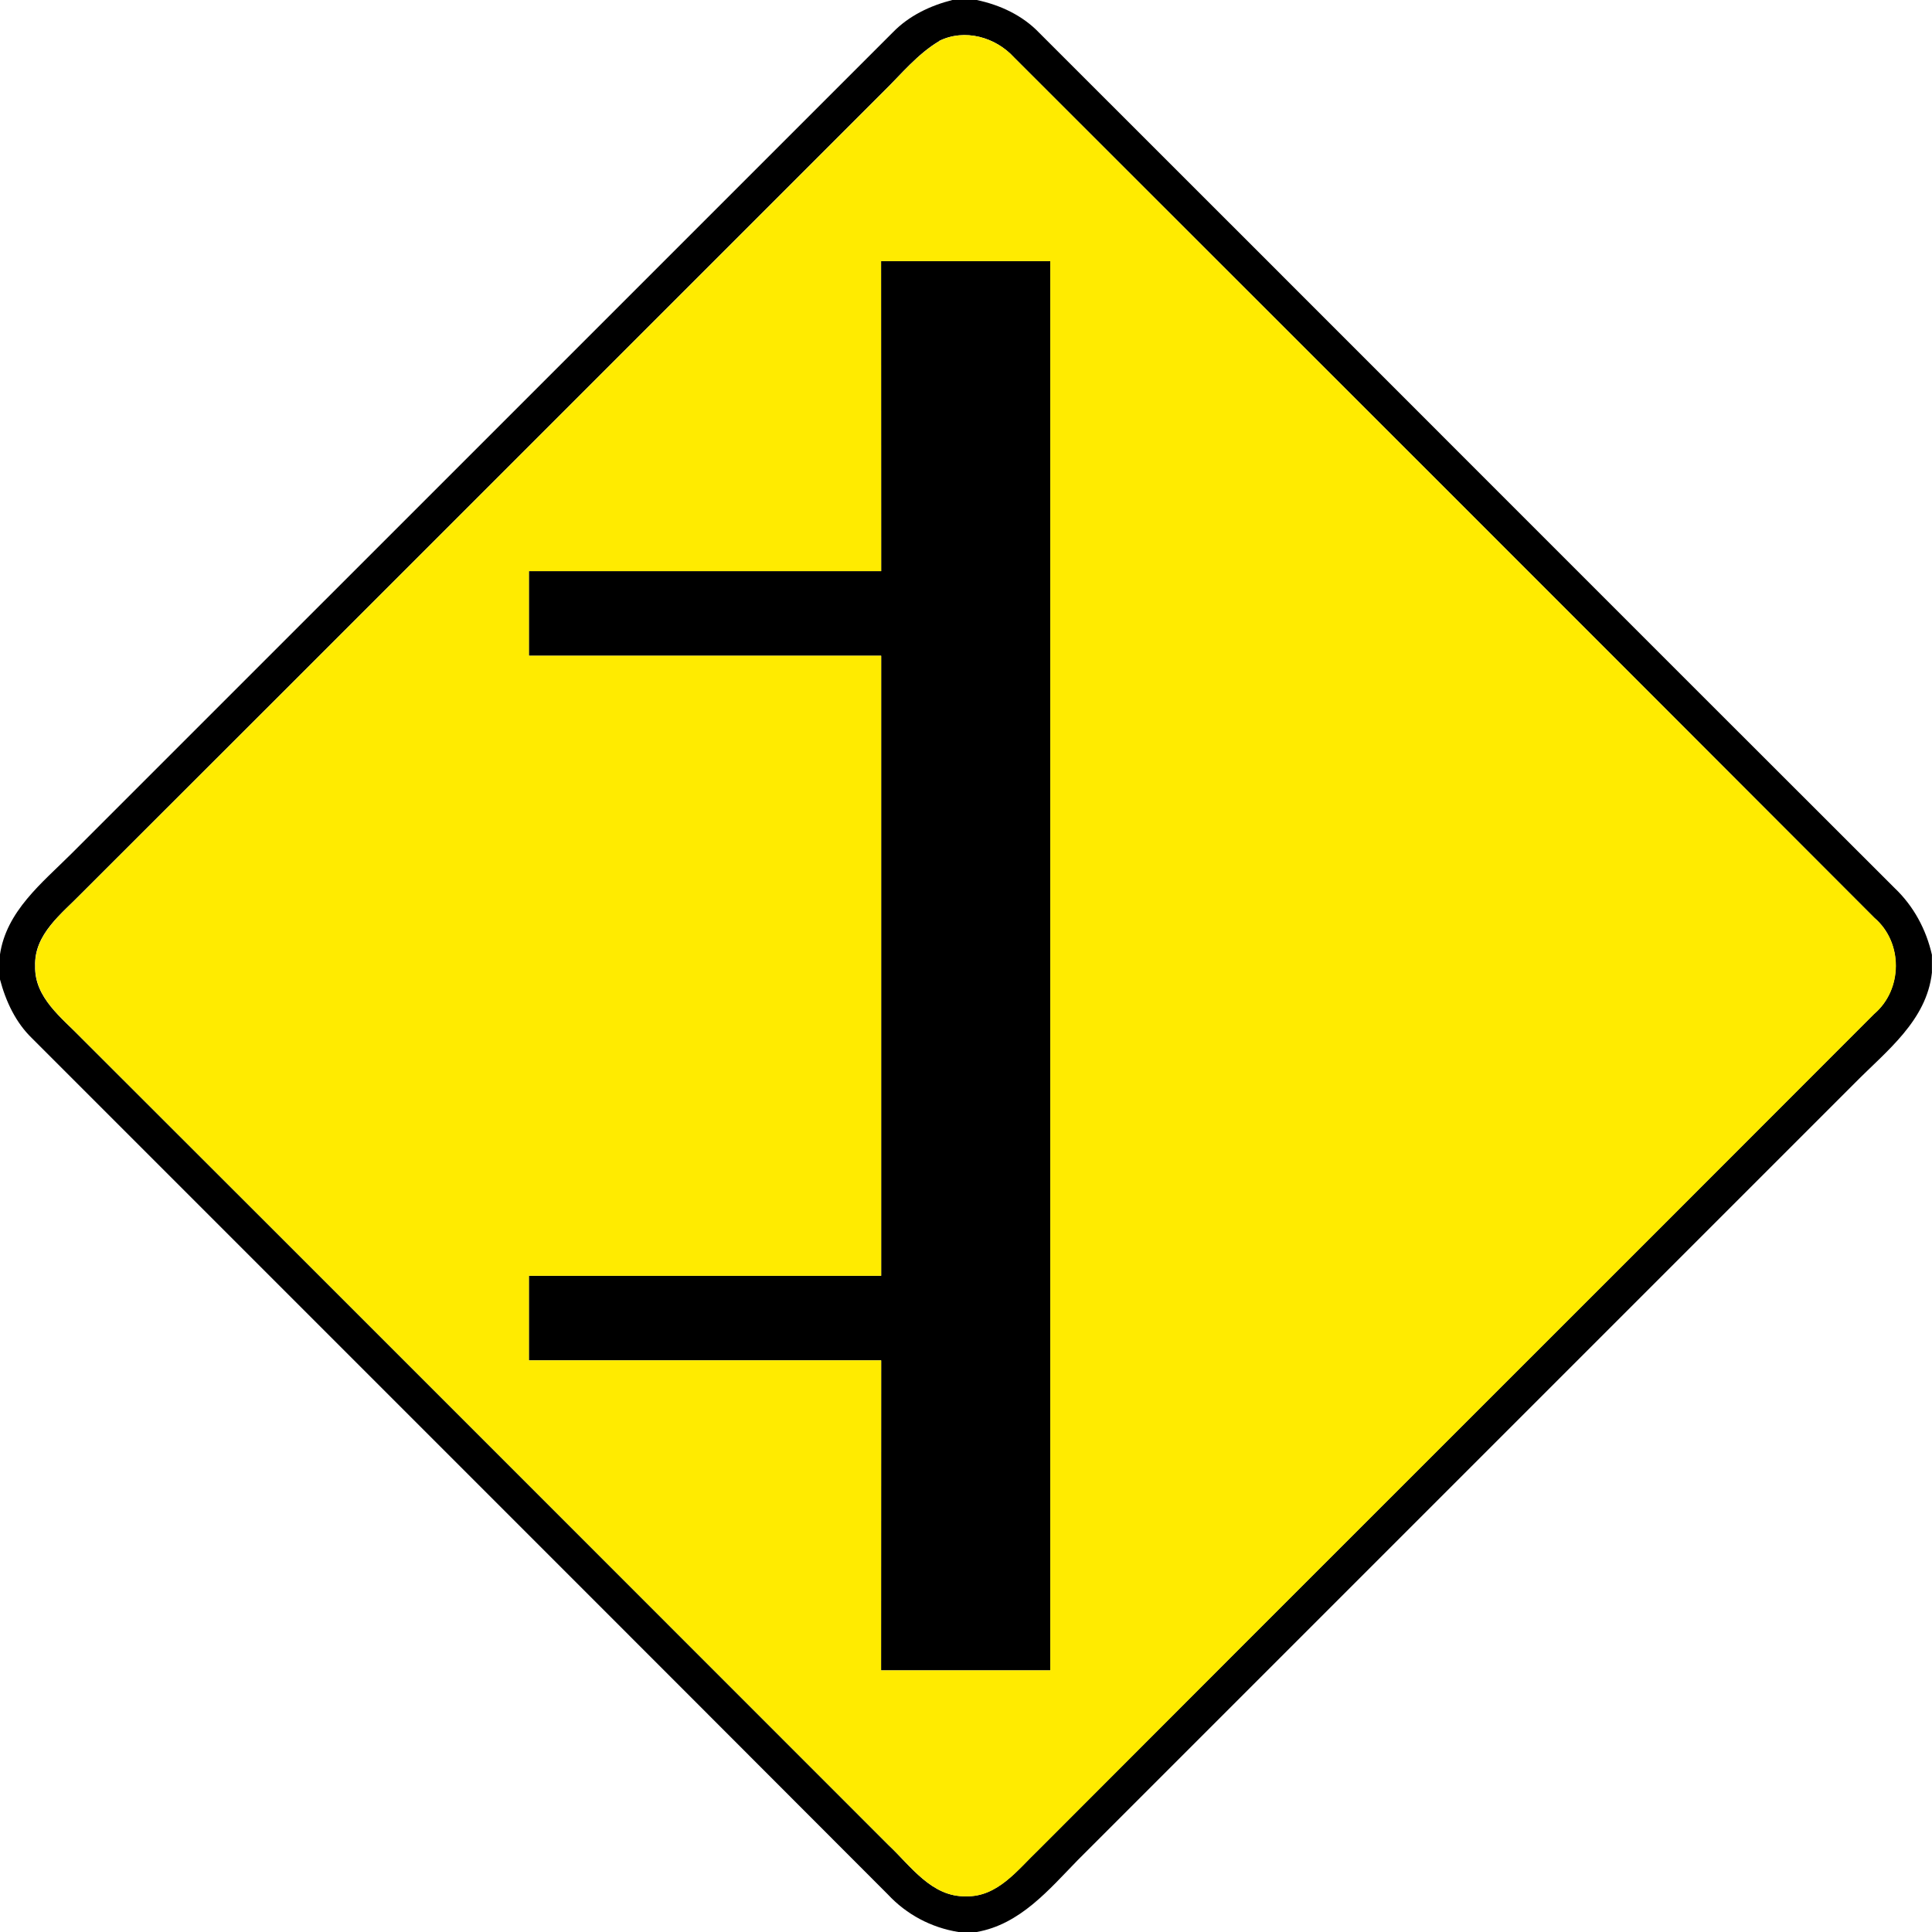 <?xml version="1.0" encoding="utf-8"?>
<!-- Generated by IcoMoon.io -->
<!DOCTYPE svg PUBLIC "-//W3C//DTD SVG 1.1//EN" "http://www.w3.org/Graphics/SVG/1.1/DTD/svg11.dtd">
<svg version="1.1" xmlns="http://www.w3.org/2000/svg" xmlns:xlink="http://www.w3.org/1999/xlink" width="24" height="24" viewBox="0 0 24 24">
<path fill="#000" d="M11.832 0h0.301c0.292 0.062 0.568 0.19 0.776 0.407 3.544 3.54 7.082 7.086 10.627 10.625 0.235 0.223 0.392 0.514 0.463 0.829v0.222c-0.066 0.596-0.563 0.971-0.954 1.367-3.217 3.217-6.437 6.436-9.654 9.654-0.361 0.37-0.719 0.802-1.259 0.896h-0.227c-0.338-0.055-0.644-0.217-0.877-0.468-3.539-3.546-7.085-7.087-10.626-10.63-0.208-0.199-0.33-0.463-0.403-0.738v-0.302c0.078-0.542 0.523-0.893 0.886-1.255 3.403-3.401 6.804-6.804 10.206-10.205 0.2-0.206 0.463-0.332 0.74-0.402M11.669 0.509c-0.271 0.161-0.472 0.41-0.694 0.628-3.32 3.318-6.637 6.64-9.959 9.956-0.248 0.257-0.594 0.51-0.58 0.908-0.010 0.395 0.335 0.644 0.581 0.9 3.342 3.337 6.68 6.679 10.020 10.019 0.277 0.26 0.535 0.646 0.961 0.636 0.394 0.011 0.644-0.331 0.901-0.576 3.457-3.464 6.923-6.92 10.381-10.385 0.356-0.302 0.361-0.887 0.005-1.192-3.56-3.566-7.124-7.129-10.69-10.691-0.229-0.252-0.613-0.36-0.928-0.204z"></path>
<path fill="#000" d="M10.945 3.244c0.701 0 1.402 0 2.102 0 0 5.836 0 11.671 0 17.506-0.701 0-1.402 0-2.102 0 0.001-1.283 0-2.567 0.001-3.851-1.459 0-2.917 0-4.376 0 0-0.35 0-0.701 0-1.051 1.459 0 2.917 0 4.376 0 0-2.567 0-5.134 0-7.702-1.459 0-2.917 0-4.376 0 0-0.35 0-0.701 0-1.051 1.458 0 2.917 0 4.376 0-0.001-1.284 0-2.567-0.001-3.851z"></path>
<path fill="#ffeb00" d="M11.669 0.509c0.314-0.156 0.698-0.048 0.928 0.204 3.565 3.562 7.129 7.124 10.69 10.691 0.356 0.305 0.352 0.889-0.005 1.192-3.458 3.464-6.924 6.92-10.381 10.385-0.257 0.245-0.508 0.587-0.901 0.576-0.426 0.010-0.684-0.376-0.961-0.636-3.34-3.34-6.678-6.682-10.020-10.019-0.246-0.256-0.59-0.505-0.581-0.9-0.014-0.398 0.331-0.652 0.58-0.908 3.322-3.317 6.638-6.638 9.959-9.956 0.222-0.217 0.422-0.467 0.694-0.628M10.945 3.244c0.001 1.284 0 2.567 0.001 3.851-1.459 0-2.918 0-4.376 0 0 0.35 0 0.701 0 1.051 1.459 0 2.917 0 4.376 0 0 2.568 0 5.135 0 7.702-1.459 0-2.917 0-4.376 0 0 0.35 0 0.701 0 1.051 1.459 0 2.917 0 4.376 0-0.001 1.284 0 2.568-0.001 3.851 0.701 0 1.402 0 2.102 0 0-5.834 0-11.67 0-17.506-0.701 0-1.402 0-2.102 0z"></path>
</svg>
